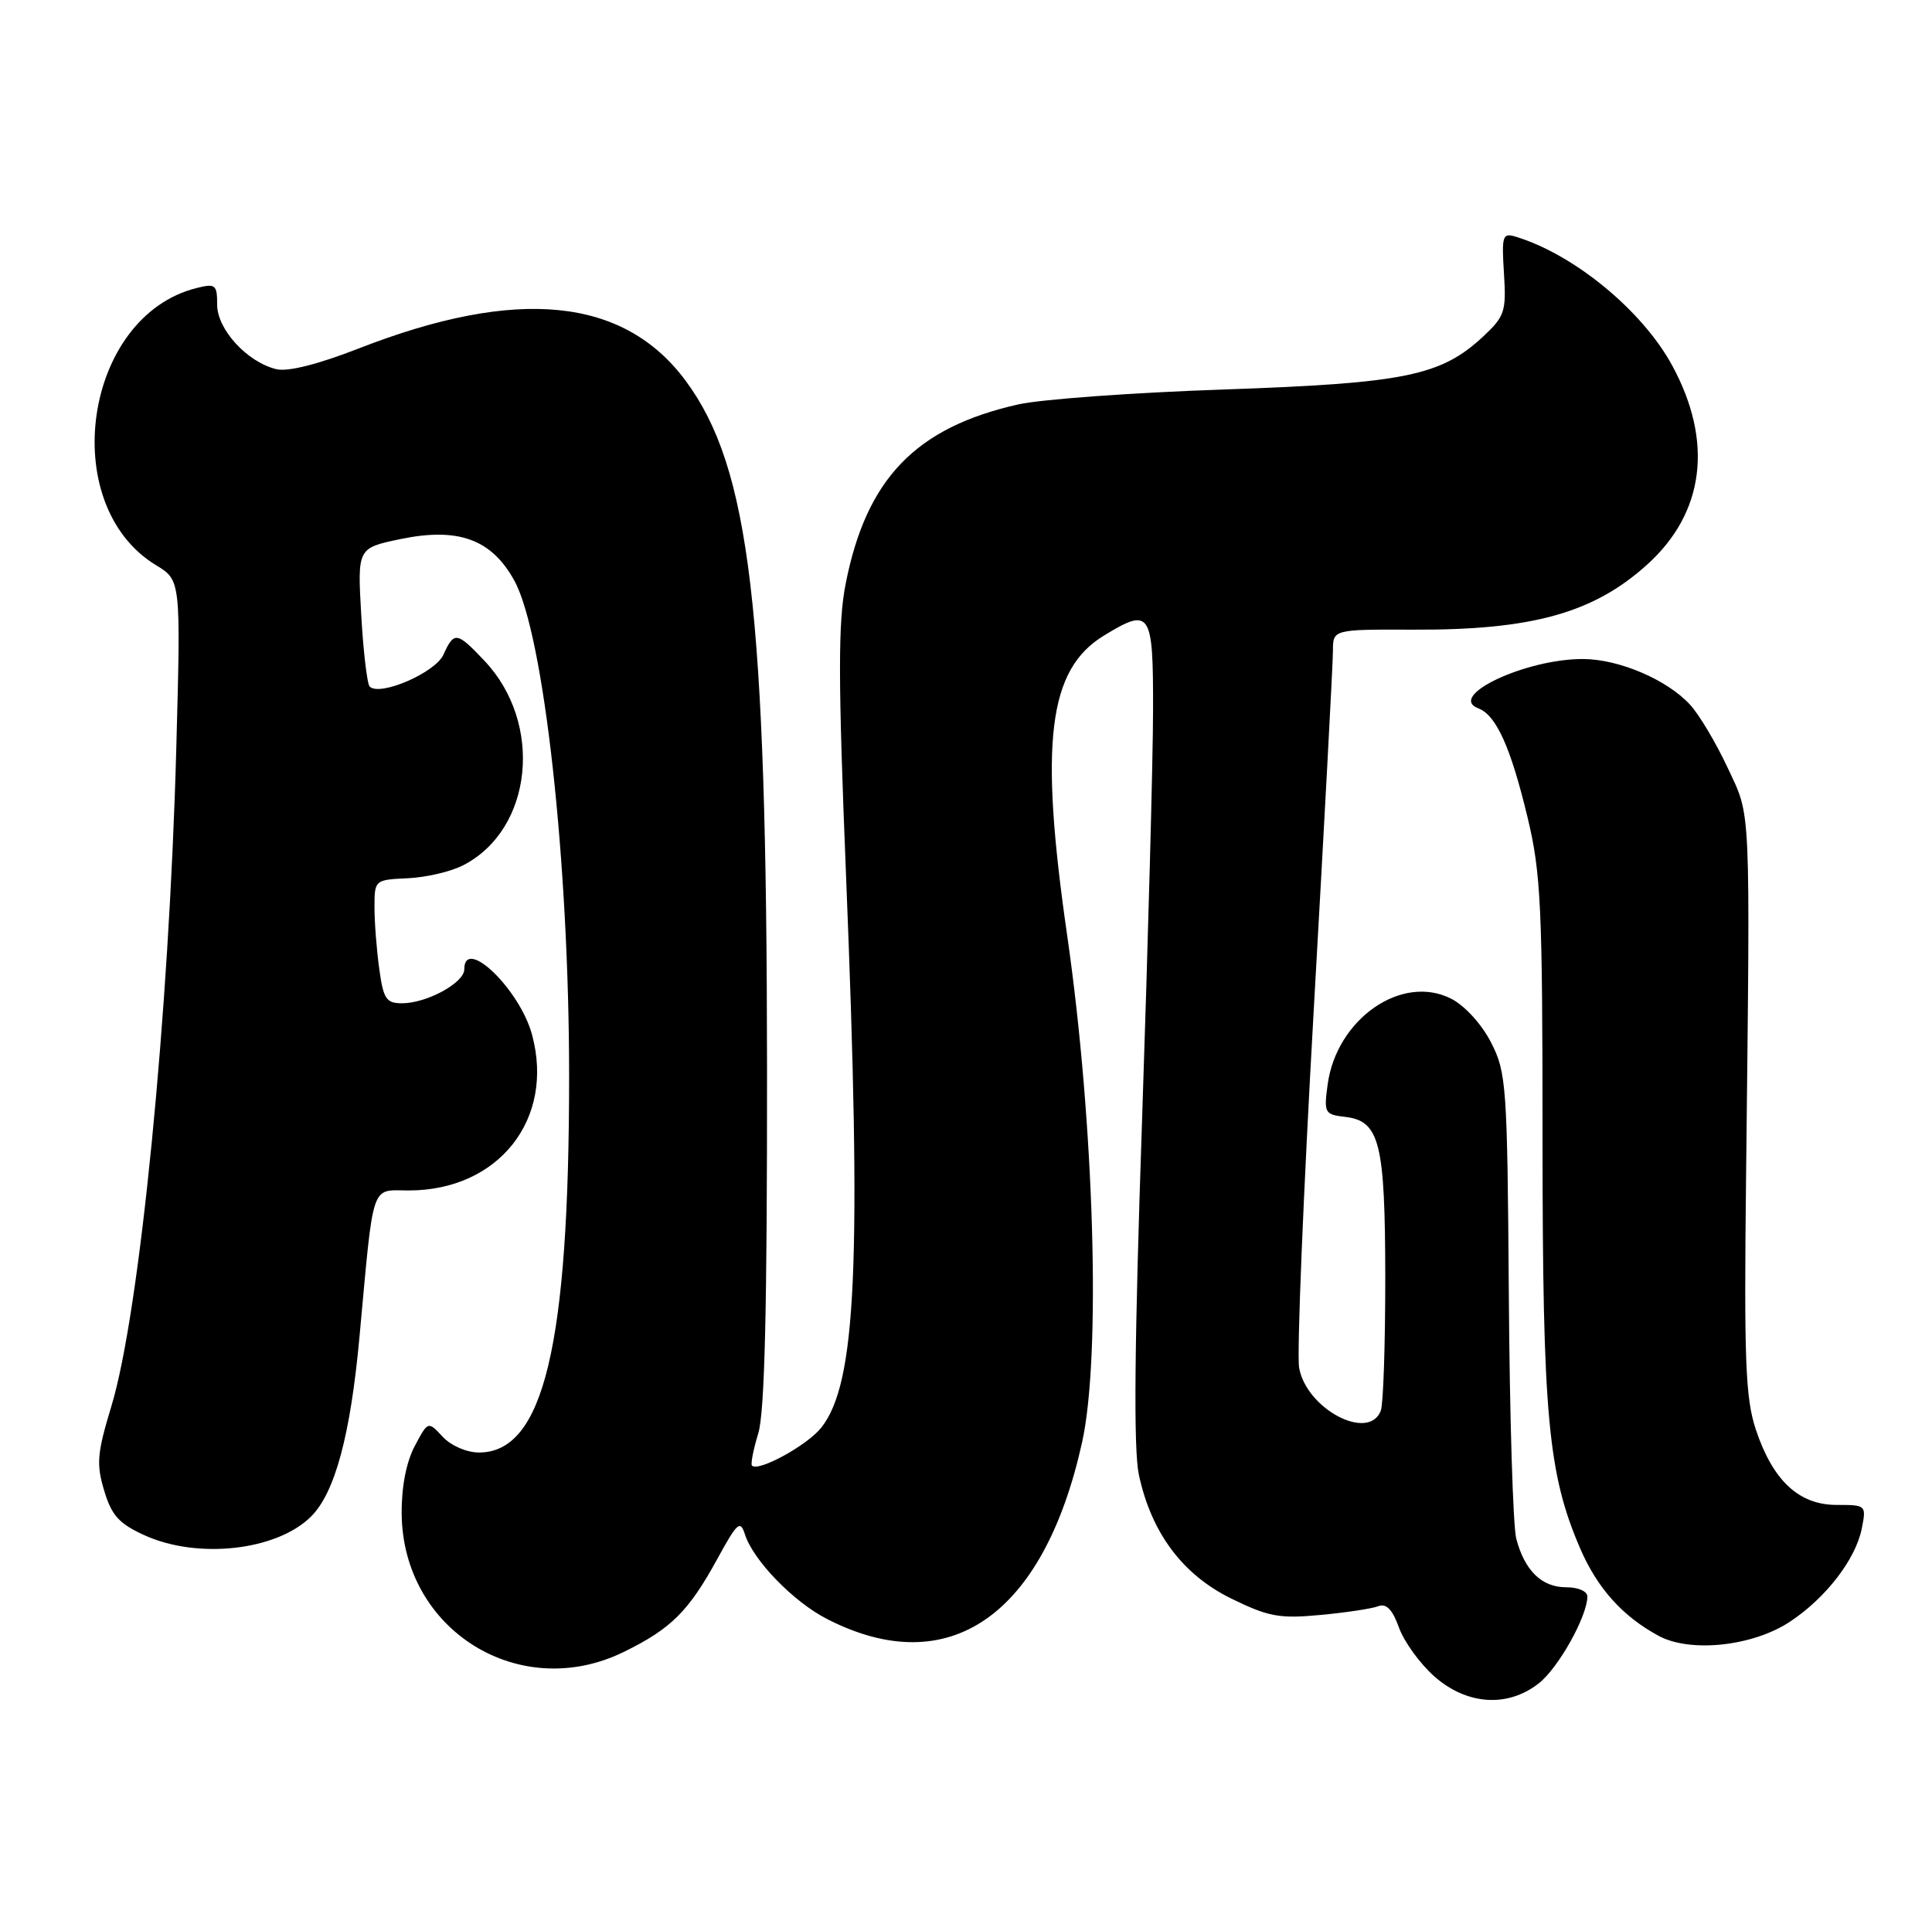 <?xml version="1.0" encoding="UTF-8" standalone="no"?>
<!DOCTYPE svg PUBLIC "-//W3C//DTD SVG 1.1//EN" "http://www.w3.org/Graphics/SVG/1.1/DTD/svg11.dtd" >
<svg xmlns="http://www.w3.org/2000/svg" xmlns:xlink="http://www.w3.org/1999/xlink" version="1.1" viewBox="0 0 258 256">
 <g >
 <path fill="currentColor"
d=" M 205.49 224.83 C 208.11 222.77 211.93 215.95 211.98 213.25 C 211.99 212.54 210.78 212.00 209.15 212.00 C 205.88 212.00 203.61 209.79 202.48 205.50 C 202.05 203.85 201.60 189.22 201.49 172.99 C 201.29 144.98 201.17 143.26 199.13 139.26 C 197.90 136.84 195.64 134.35 193.83 133.41 C 187.23 130.00 178.47 136.08 177.29 144.88 C 176.78 148.64 176.90 148.86 179.61 149.17 C 184.25 149.71 184.97 152.58 184.99 170.67 C 184.99 179.56 184.73 187.55 184.39 188.42 C 182.80 192.57 174.50 188.22 173.49 182.71 C 173.16 180.94 174.05 159.33 175.45 134.67 C 176.85 110.02 178.00 88.54 178.00 86.95 C 178.00 84.06 178.00 84.06 188.75 84.10 C 204.57 84.17 212.81 81.88 219.96 75.41 C 227.64 68.48 228.83 58.97 223.29 48.79 C 219.32 41.50 210.28 34.04 202.50 31.64 C 200.64 31.06 200.52 31.41 200.84 36.52 C 201.16 41.59 200.94 42.25 198.09 44.92 C 192.43 50.20 187.65 51.18 163.50 52.02 C 151.40 52.43 139.03 53.33 136.00 54.01 C 122.28 57.09 115.69 63.93 112.93 77.97 C 111.91 83.16 111.92 90.62 112.98 116.94 C 115.08 168.77 114.37 184.71 109.69 190.66 C 107.84 193.02 101.28 196.62 100.42 195.75 C 100.22 195.55 100.60 193.61 101.26 191.44 C 102.12 188.61 102.45 174.83 102.43 142.50 C 102.38 81.30 100.16 62.50 91.58 50.88 C 83.32 39.70 69.08 38.28 47.91 46.54 C 42.48 48.66 38.43 49.68 36.91 49.31 C 33.01 48.37 29.00 44.00 29.00 40.70 C 29.00 38.02 28.78 37.84 26.25 38.47 C 11.20 42.23 7.52 67.40 20.84 75.49 C 24.15 77.50 24.15 77.50 23.54 100.00 C 22.58 135.56 18.66 175.29 14.89 187.76 C 12.97 194.09 12.84 195.53 13.91 199.08 C 14.90 202.41 15.89 203.50 19.31 205.06 C 26.44 208.29 36.99 207.10 41.55 202.54 C 44.73 199.36 46.79 191.72 48.00 178.62 C 49.94 157.54 49.45 159.00 54.59 159.00 C 66.57 159.00 74.10 149.49 71.05 138.20 C 69.42 132.14 62.00 124.98 62.00 129.47 C 62.00 131.27 56.99 134.00 53.69 134.00 C 51.57 134.00 51.19 133.42 50.64 129.36 C 50.29 126.81 50.00 123.10 50.01 121.11 C 50.01 117.54 50.06 117.50 54.46 117.30 C 56.91 117.19 60.24 116.41 61.87 115.56 C 71.16 110.76 72.61 96.62 64.69 88.25 C 61.00 84.35 60.64 84.30 59.21 87.45 C 58.11 89.86 50.72 93.05 49.37 91.70 C 49.03 91.36 48.52 87.06 48.24 82.14 C 47.73 73.20 47.73 73.20 53.48 72.00 C 61.20 70.40 65.64 72.02 68.68 77.54 C 72.63 84.71 76.00 115.15 76.00 143.71 C 76.00 179.76 72.59 194.00 63.97 194.00 C 62.32 194.00 60.24 193.10 59.12 191.90 C 57.16 189.79 57.16 189.79 55.38 193.15 C 54.26 195.26 53.61 198.59 53.64 202.14 C 53.75 217.72 69.36 227.46 83.29 220.64 C 89.63 217.54 91.97 215.21 95.86 208.09 C 98.46 203.34 98.86 202.99 99.48 204.94 C 100.58 208.39 105.93 213.92 110.41 216.22 C 126.69 224.60 139.36 215.84 144.50 192.65 C 147.05 181.18 146.13 150.07 142.52 125.00 C 138.78 99.13 139.97 89.43 147.42 84.89 C 153.64 81.09 154.00 81.64 153.98 94.75 C 153.98 101.21 153.31 125.78 152.52 149.35 C 151.49 179.62 151.36 193.60 152.09 197.00 C 153.76 204.75 157.93 210.33 164.45 213.52 C 169.39 215.94 170.87 216.21 176.31 215.70 C 179.73 215.38 183.21 214.86 184.05 214.53 C 185.13 214.12 185.95 214.96 186.83 217.41 C 187.52 219.31 189.65 222.24 191.57 223.93 C 195.92 227.74 201.34 228.09 205.49 224.83 Z  M 239.03 216.60 C 243.82 213.43 247.80 208.27 248.62 204.17 C 249.24 201.03 249.21 201.00 245.26 201.00 C 240.22 201.00 236.74 197.75 234.47 190.92 C 233.09 186.74 232.89 181.76 233.17 157.26 C 233.73 106.45 233.86 109.29 230.69 102.50 C 229.15 99.20 226.90 95.43 225.69 94.12 C 222.62 90.78 216.24 88.05 211.43 88.02 C 203.77 87.98 193.16 92.97 197.42 94.61 C 199.82 95.53 201.74 99.81 204.00 109.21 C 205.78 116.65 205.99 121.04 205.99 152.16 C 206.00 189.05 206.71 196.81 211.01 206.80 C 213.30 212.12 216.68 215.89 221.50 218.49 C 225.73 220.78 234.08 219.88 239.03 216.60 Z "/>
</g>
</svg>